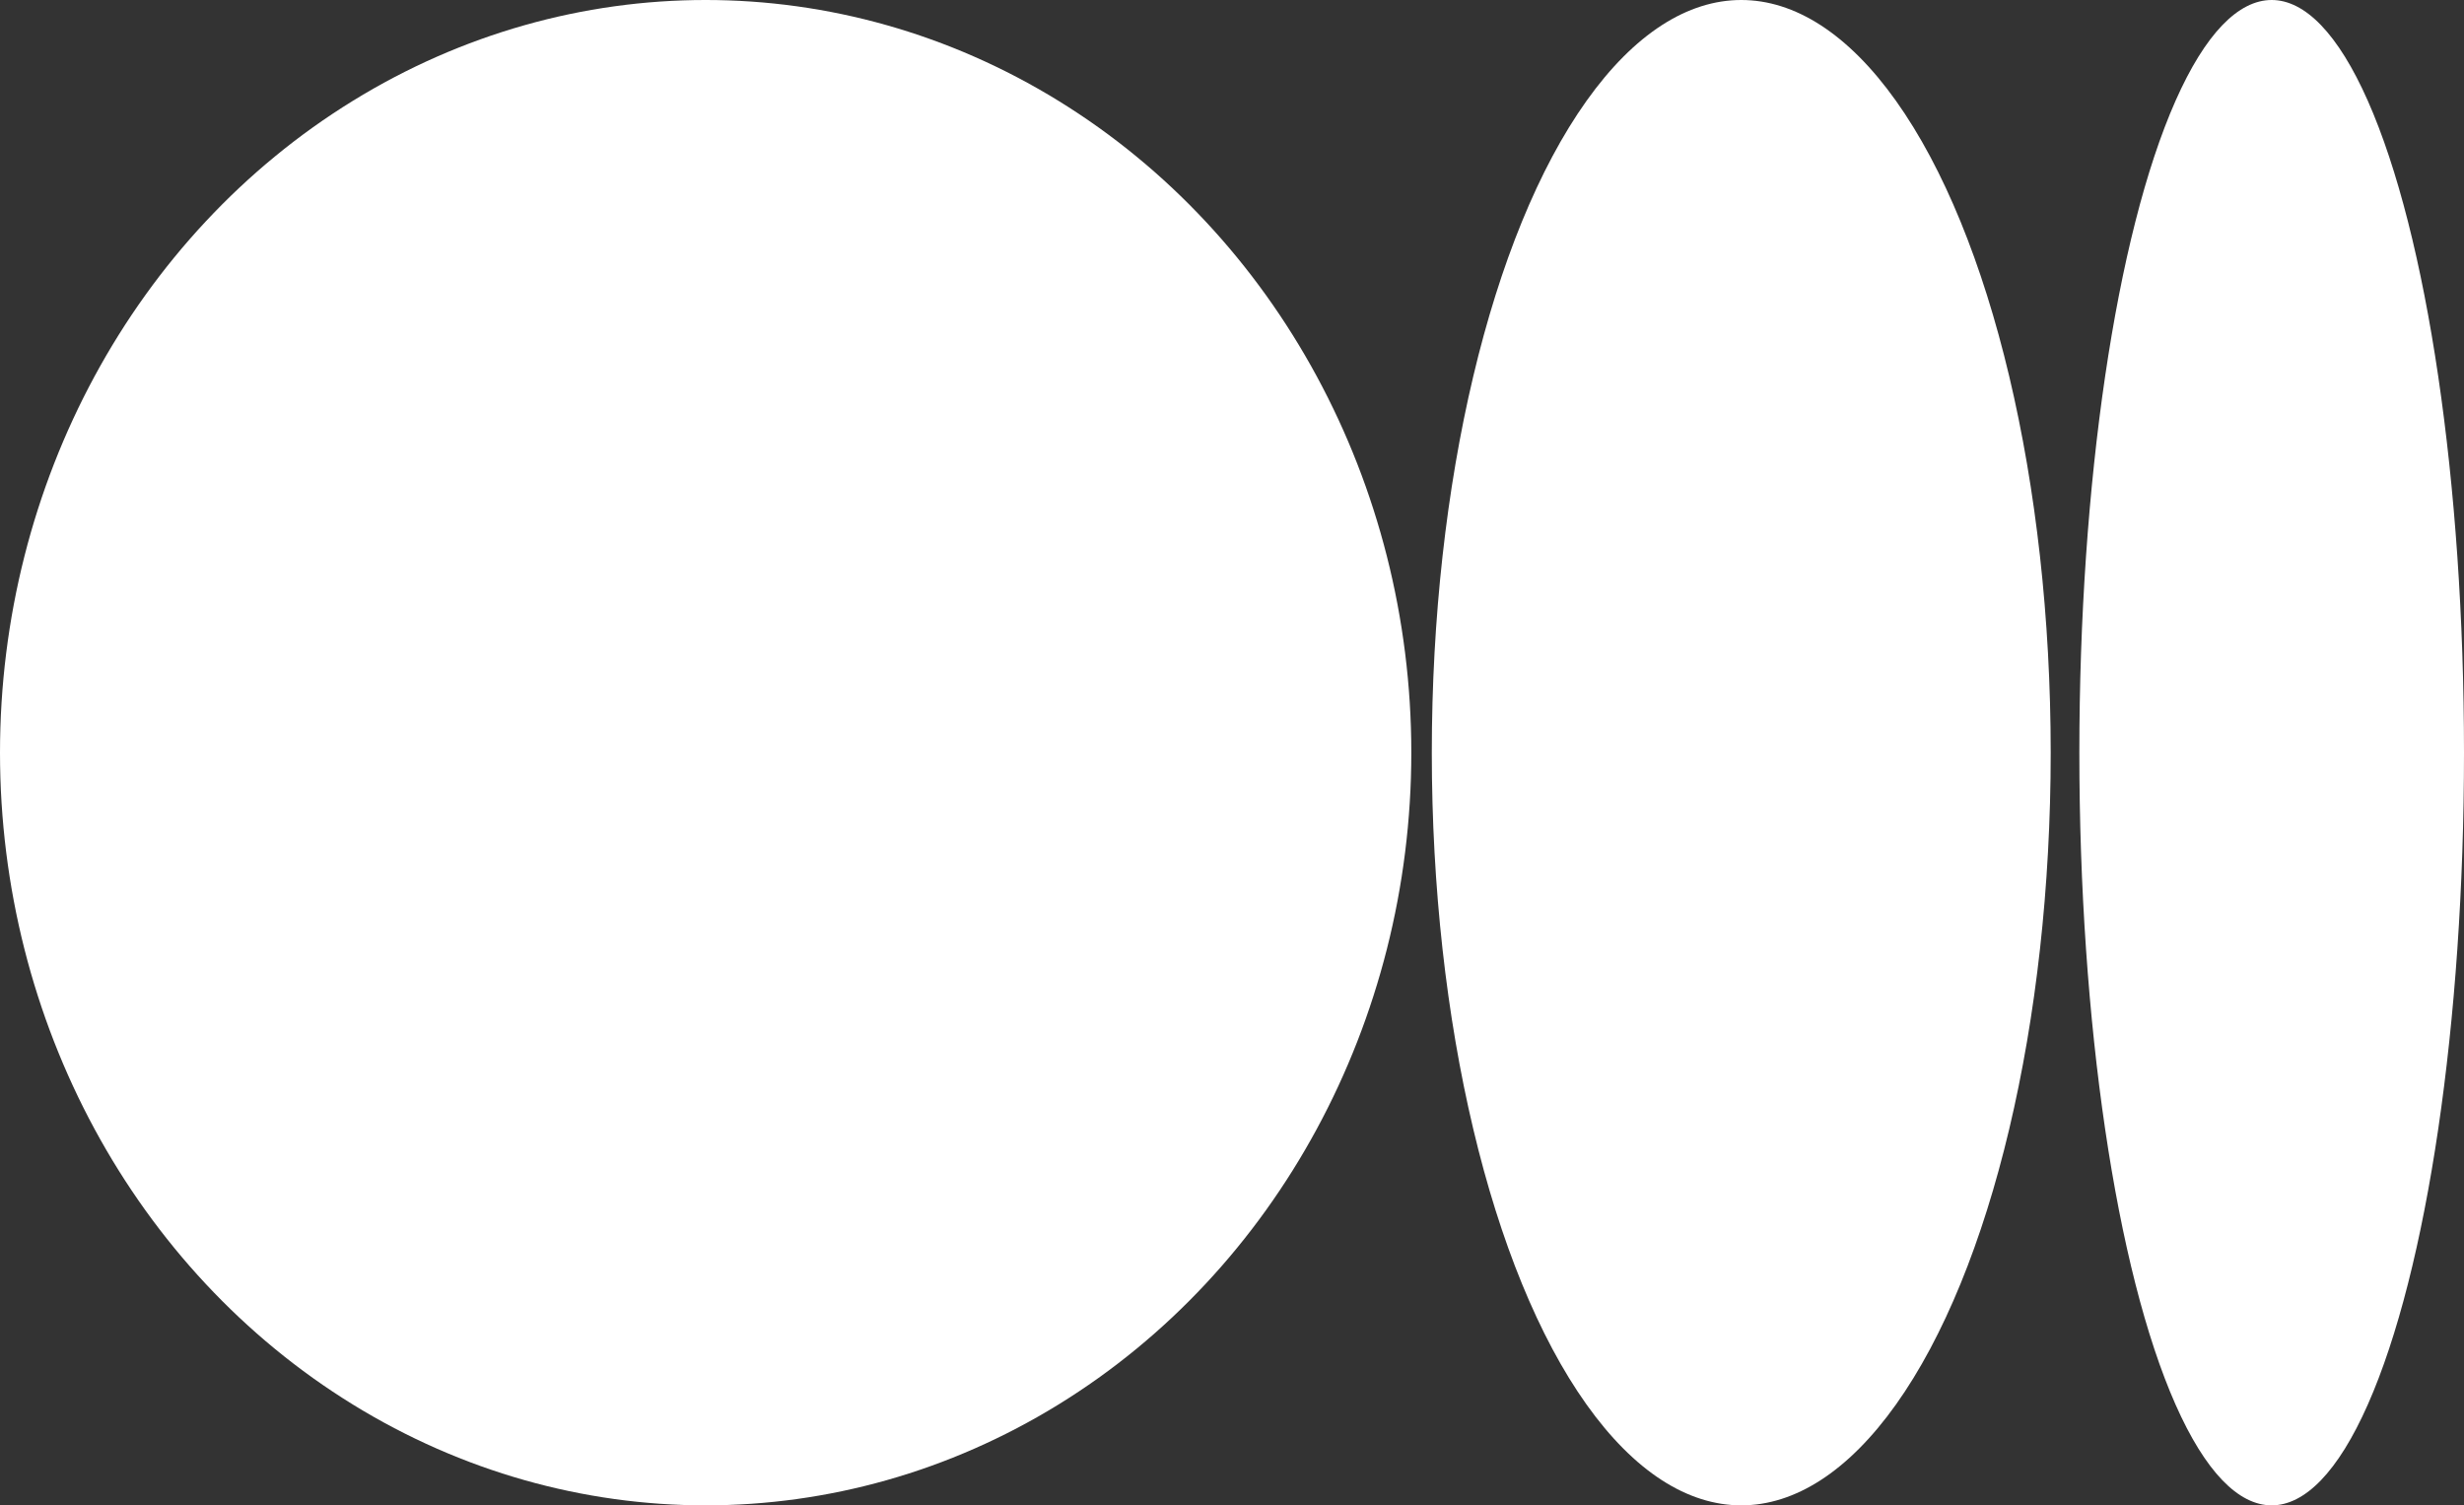 <svg xmlns="http://www.w3.org/2000/svg" viewBox="0 0 811.63 495.85"><rect x="0" y="0" width="811.63" height="495.85" fill="#333333" stroke="none"/><defs><style>.cls-1{fill:#fff;}</style></defs><title>자산 2</title><g id="레이어_2" data-name="레이어 2"><g id="레이어_1-2" data-name="레이어 1"><ellipse class="cls-1" cx="232.44" cy="247.93" rx="232.44" ry="247.93"/><ellipse class="cls-1" cx="573.56" cy="247.93" rx="101.93" ry="247.93"/><ellipse class="cls-1" cx="748.28" cy="247.93" rx="63.35" ry="247.93"/></g></g></svg>